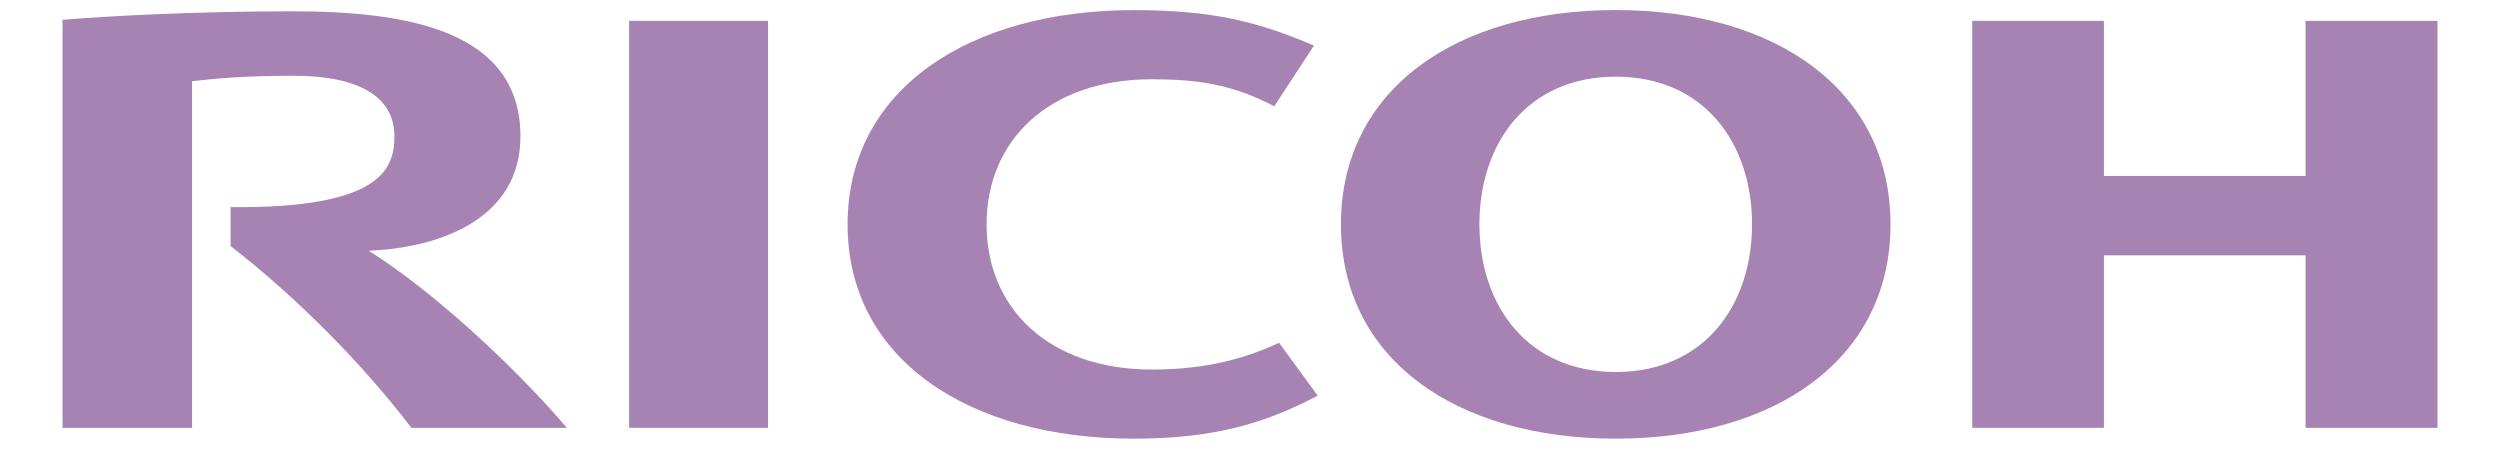 <svg xmlns:svg="http://www.w3.org/2000/svg" xmlns="http://www.w3.org/2000/svg" version="1.0" width="200" height="36.093"><rect id="backgroundrect" width="100%" height="100%" x="0" y="0" fill="none" stroke="none"/>
  <defs id="defs2872">
    <clipPath id="clipPath3582">
      <path d="M 0.06,793.74 L 609.54,793.74 L 609.54,0.06 L 0.06,0.06 L 0.06,793.74 z" id="path3584"/>
    </clipPath>
    <clipPath id="clipPath3576">
      <path d="M -0.224,793.35 L 609.224,793.35 L 609.224,-0.35 L -0.224,-0.35 L -0.224,793.35 z" id="path3578"/>
    </clipPath>
    <clipPath id="clipPath3570">
      <path d="M -580.287,793.35 L 178.358,793.35 L 178.358,401.393 L -580.287,401.393 L -580.287,793.35 z" id="path3572"/>
    </clipPath>
    <clipPath id="clipPath3564">
      <path d="M -610.96,793.389 L -610.96,43.232 L 166.365,43.232 L 166.365,793.389" id="path3566"/>
    </clipPath>
    <clipPath id="clipPath3124">
      <path d="M 0,793.8 L 609.6,793.8 L 609.6,0 L 0,0 L 0,793.8 z" id="path3126"/>
    </clipPath>
    <clipPath id="clipPath3118">
      <path d="M 0,794 L 609,794 L 609,0 L 0,0 L 0,794 z" id="path3120"/>
    </clipPath>
    <clipPath id="clipPath3112">
      <path d="M 38.13,744.07 L 137.93,744.07 L 137.93,702.29 L 38.13,702.29 L 38.13,744.07 z" id="path3114"/>
    </clipPath>
  </defs>
  
<g class="currentLayer" style=""><title>Layer 1</title><g id="layer1" class="" fill-opacity="1" fill="#a783b3">
    <g id="g21287" fill="#a783b3">
      <path d="M78.927,17.952 C78.927,24.633 83.878,29.564 92.142,29.564 C95.628,29.564 98.922,29.013 102.325,27.423 L105.415,31.65 C101.139,33.912 97.022,35.093 90.696,35.093 C77.506,35.093 67.807,28.742 67.807,17.954 L67.807,17.95 C67.807,7.166 77.506,0.811 90.696,0.811 C97.022,0.811 100.657,1.738 105.115,3.648 L101.94,8.504 C98.569,6.708 95.628,6.341 92.142,6.341 C83.878,6.341 78.927,11.261 78.927,17.944 " id="path4448" style="fill-opacity: 1; fill-rule: nonzero; stroke: none;" stroke-width="0" fill="#a783b3"/>
      <path d="M129.26,0.805 C116.488,0.805 107.276,7.162 107.276,17.949 C107.276,28.741 116.488,35.092 129.26,35.092 C142.031,35.092 151.241,28.741 151.241,17.949 C151.241,7.162 142.031,0.805 129.26,0.805 M129.26,29.759 C122.232,29.759 118.353,24.479 118.353,17.944 C118.353,11.408 122.232,6.133 129.26,6.133 C136.283,6.133 140.163,11.408 140.163,17.944 C140.163,24.479 136.283,29.759 129.26,29.759 " id="path4450" style="fill-opacity: 1; fill-rule: nonzero; stroke: none;" stroke-width="0" fill="#a783b3"/>
      <path d="M184.446,20.429 L184.446,34.227 L195,34.227 L195,1.669 L184.446,1.669 L184.446,14.078 L168.313,14.078 L168.313,1.669 L157.78,1.669 L157.78,34.227 L168.313,34.227 L168.313,20.429 L184.446,20.429 z" id="path4452" style="fill-opacity: 1; fill-rule: nonzero; stroke: none;" stroke-width="0" fill="#a783b3"/>
      <path d="M50.328,34.227 L61.444,34.227 L61.444,1.669 L50.328,1.669 L50.328,34.227 z" id="path4454" style="fill-opacity: 1; fill-rule: nonzero; stroke: none;" stroke-width="0" fill="#a783b3"/>
      <path d="M18.449,16.57 L18.446,19.685 C23.676,23.726 29.003,29.1 32.91,34.227 L45.35,34.227 C41.02,29.143 34.383,23.099 29.492,20.06 C35.231,19.82 41.635,17.498 41.635,10.909 C41.635,2.448 32.595,0.905 23.459,0.905 C15.995,0.905 9.114,1.246 5,1.585 L5,34.227 L15.366,34.227 L15.366,6.495 C17.286,6.29 19.349,6.062 23.509,6.062 C28.851,6.062 31.554,7.824 31.554,10.909 C31.554,13.536 30.435,16.684 18.449,16.57 " id="path4456" style="fill-opacity: 1; fill-rule: nonzero; stroke: none;" stroke-width="0" fill="#a783b3"/>
    </g>
  </g></g></svg>